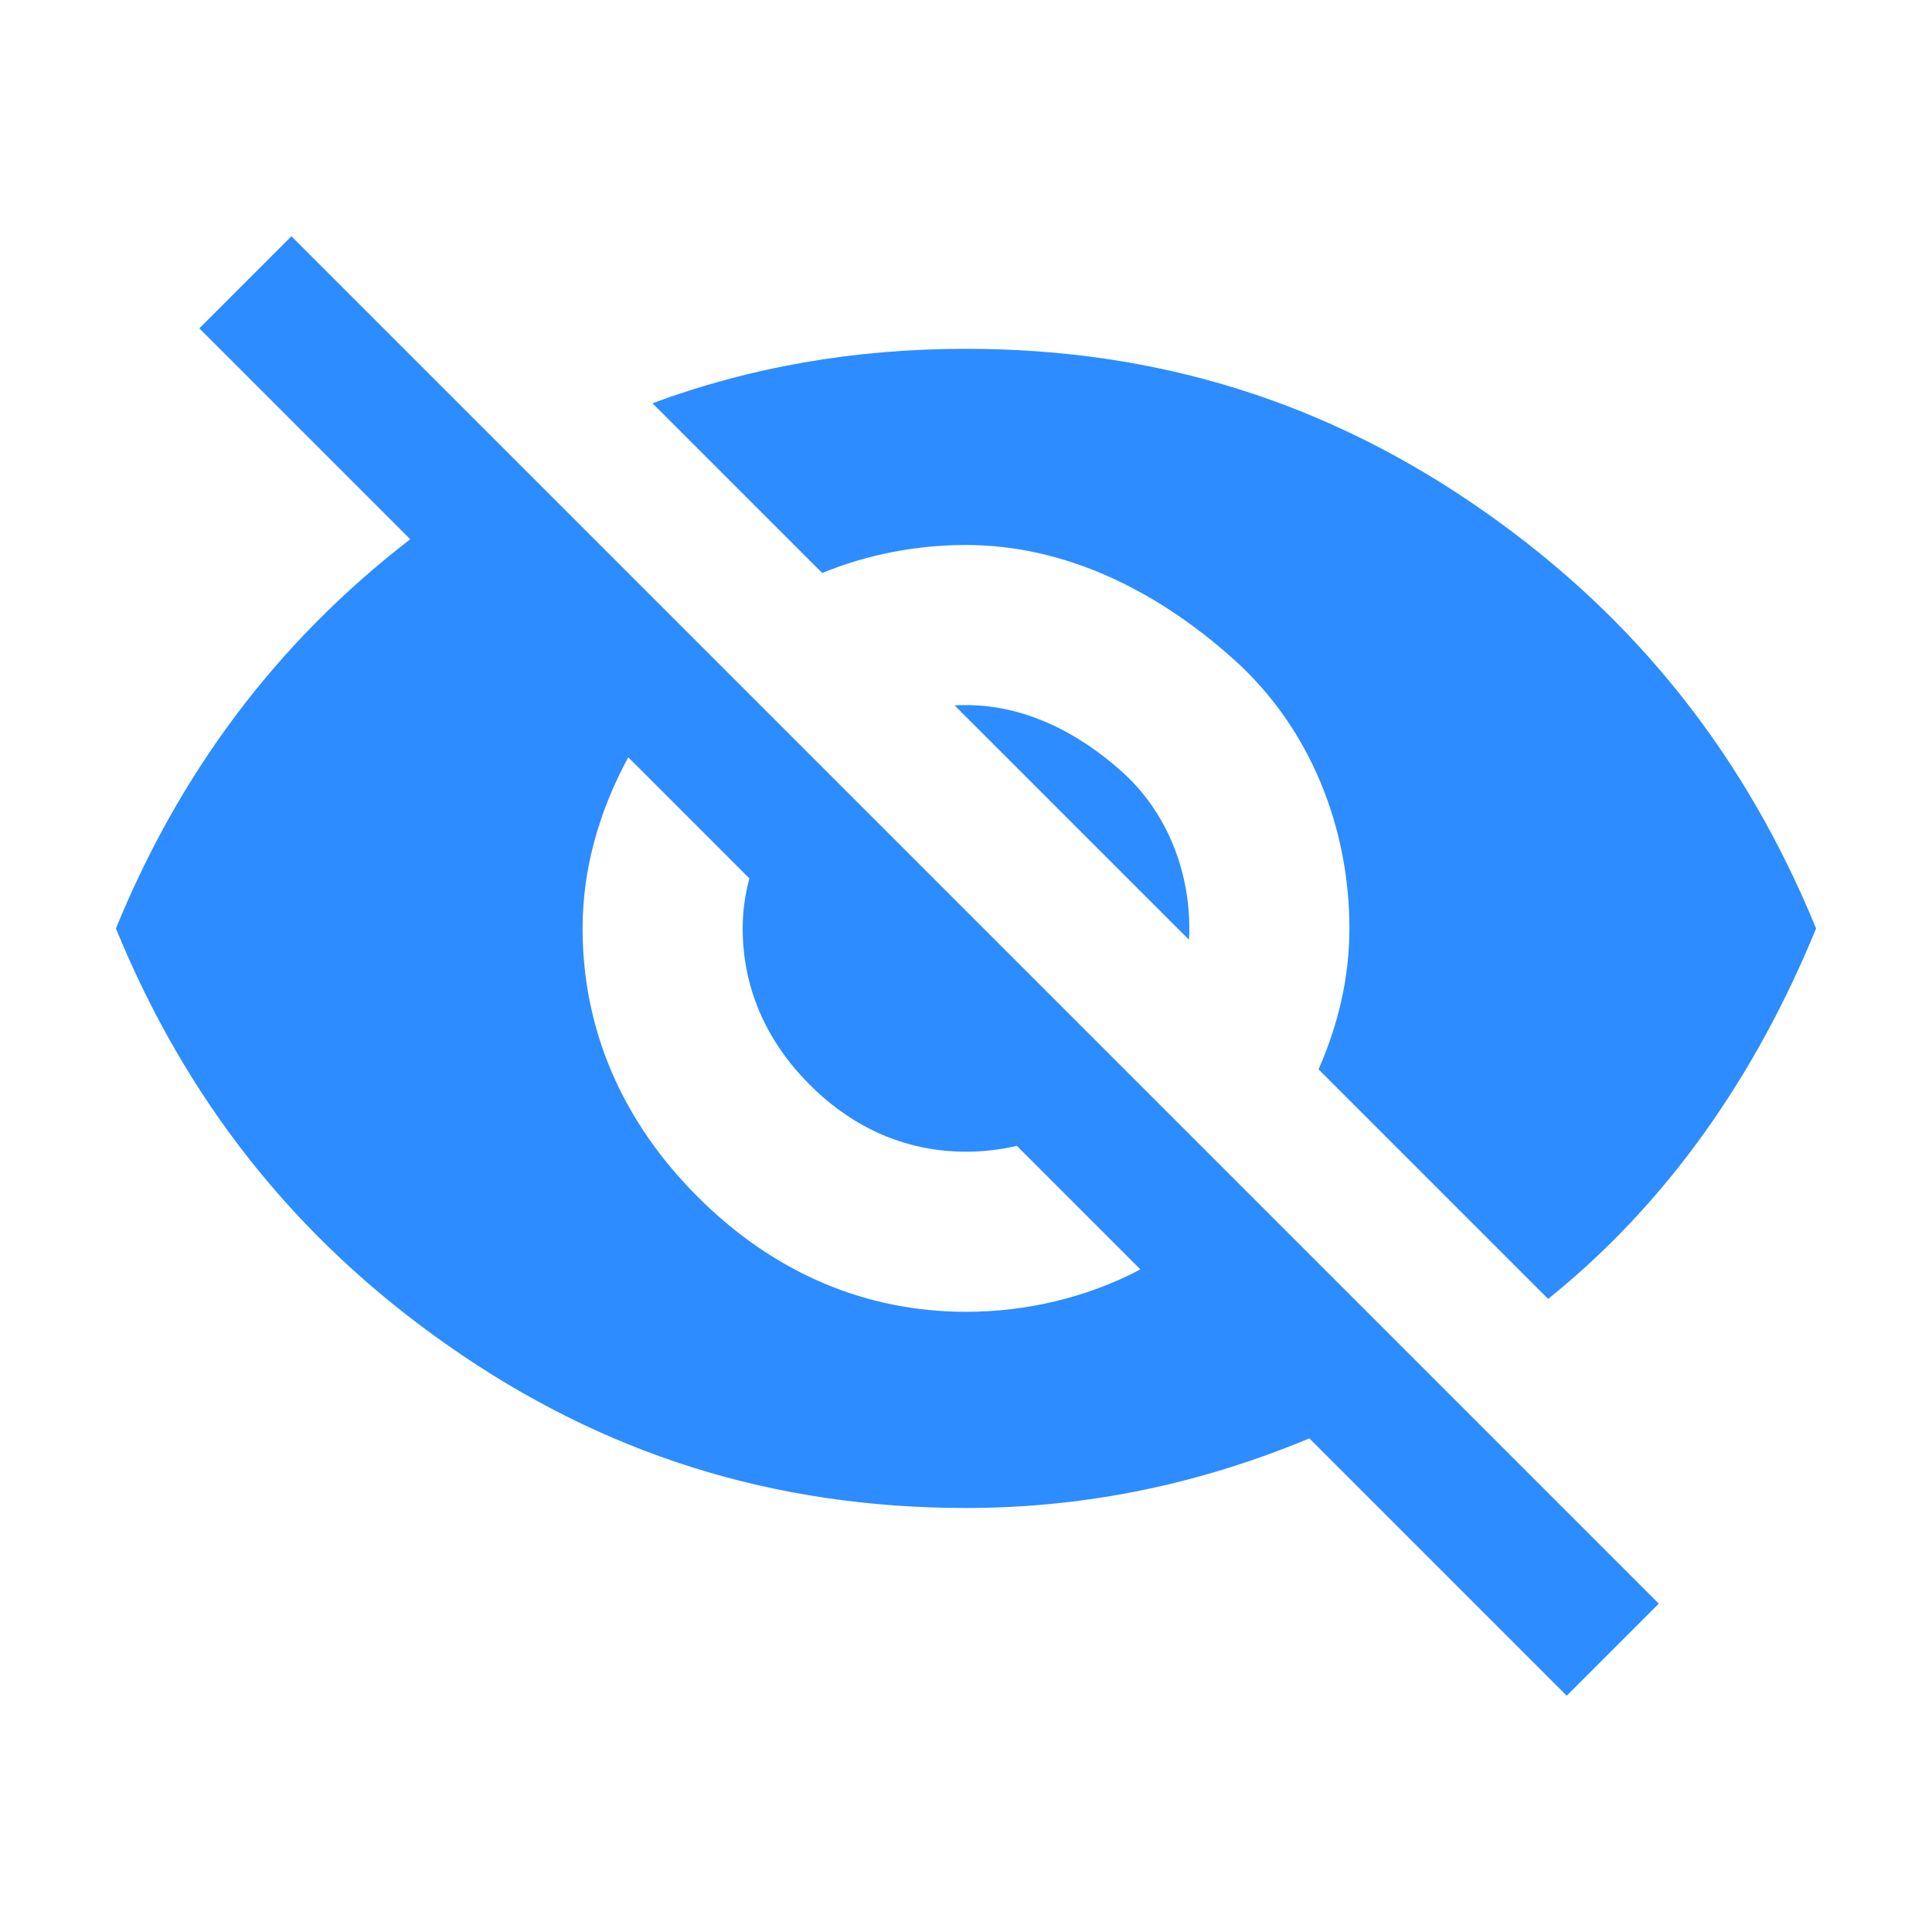 <svg enable-background="new -105 107 300 300" height="300" viewBox="-105 107 300 300" width="300" xmlns="http://www.w3.org/2000/svg"><g fill="#2d8cff"><path d="m45 191.624c15.474 0 29.777 7.143 41.671 17.849 11.911 10.723 17.866 26.197 17.866 41.688 0 7.632-1.744 14.973-4.792 21.885l35.648 35.648c18.747-15.051 32.371-34.961 41.607-57.524-10.806-26.4-27.597-48.013-51.603-64.803-23.989-16.808-50.389-25.203-80.397-25.203-17.361 0-33.508 2.829-48.685 8.452l26.358 26.358c7.063-2.895 14.696-4.35 22.327-4.35z"/><path d="m152.575 356.012-212.322-212.322-14.299 14.299 32.744 32.744c-20.874 16.119-35.804 36.265-45.698 60.437 10.806 26.4 27.597 47.995 51.603 64.786 23.989 16.808 50.389 25.203 80.397 25.203 19.14 0 36.803-3.926 53.316-10.808l39.96 39.96zm-107.575-45.314c-15.474 0-29.777-5.955-41.671-17.866-11.911-11.911-17.866-26.197-17.866-41.671 0-9.389 2.636-18.33 7.091-26.573l18.807 18.807c-.668 2.517-1.037 5.11-1.037 7.766 0 9.012 3.469 17.333 10.406 24.27 6.927 6.937 15.258 10.406 24.27 10.406 2.654 0 5.307-.309 7.892-.911l19.191 19.191c-8.323 4.377-17.703 6.58-27.083 6.58z"/><path d="m79.676 251.161c0-9.023-3.469-18.035-10.406-24.281-6.927-6.235-15.258-10.396-24.27-10.396-.59 0-1.18.017-1.769.046l36.391 36.391c.035-.584.055-1.171.055-1.761z"/></g></svg>